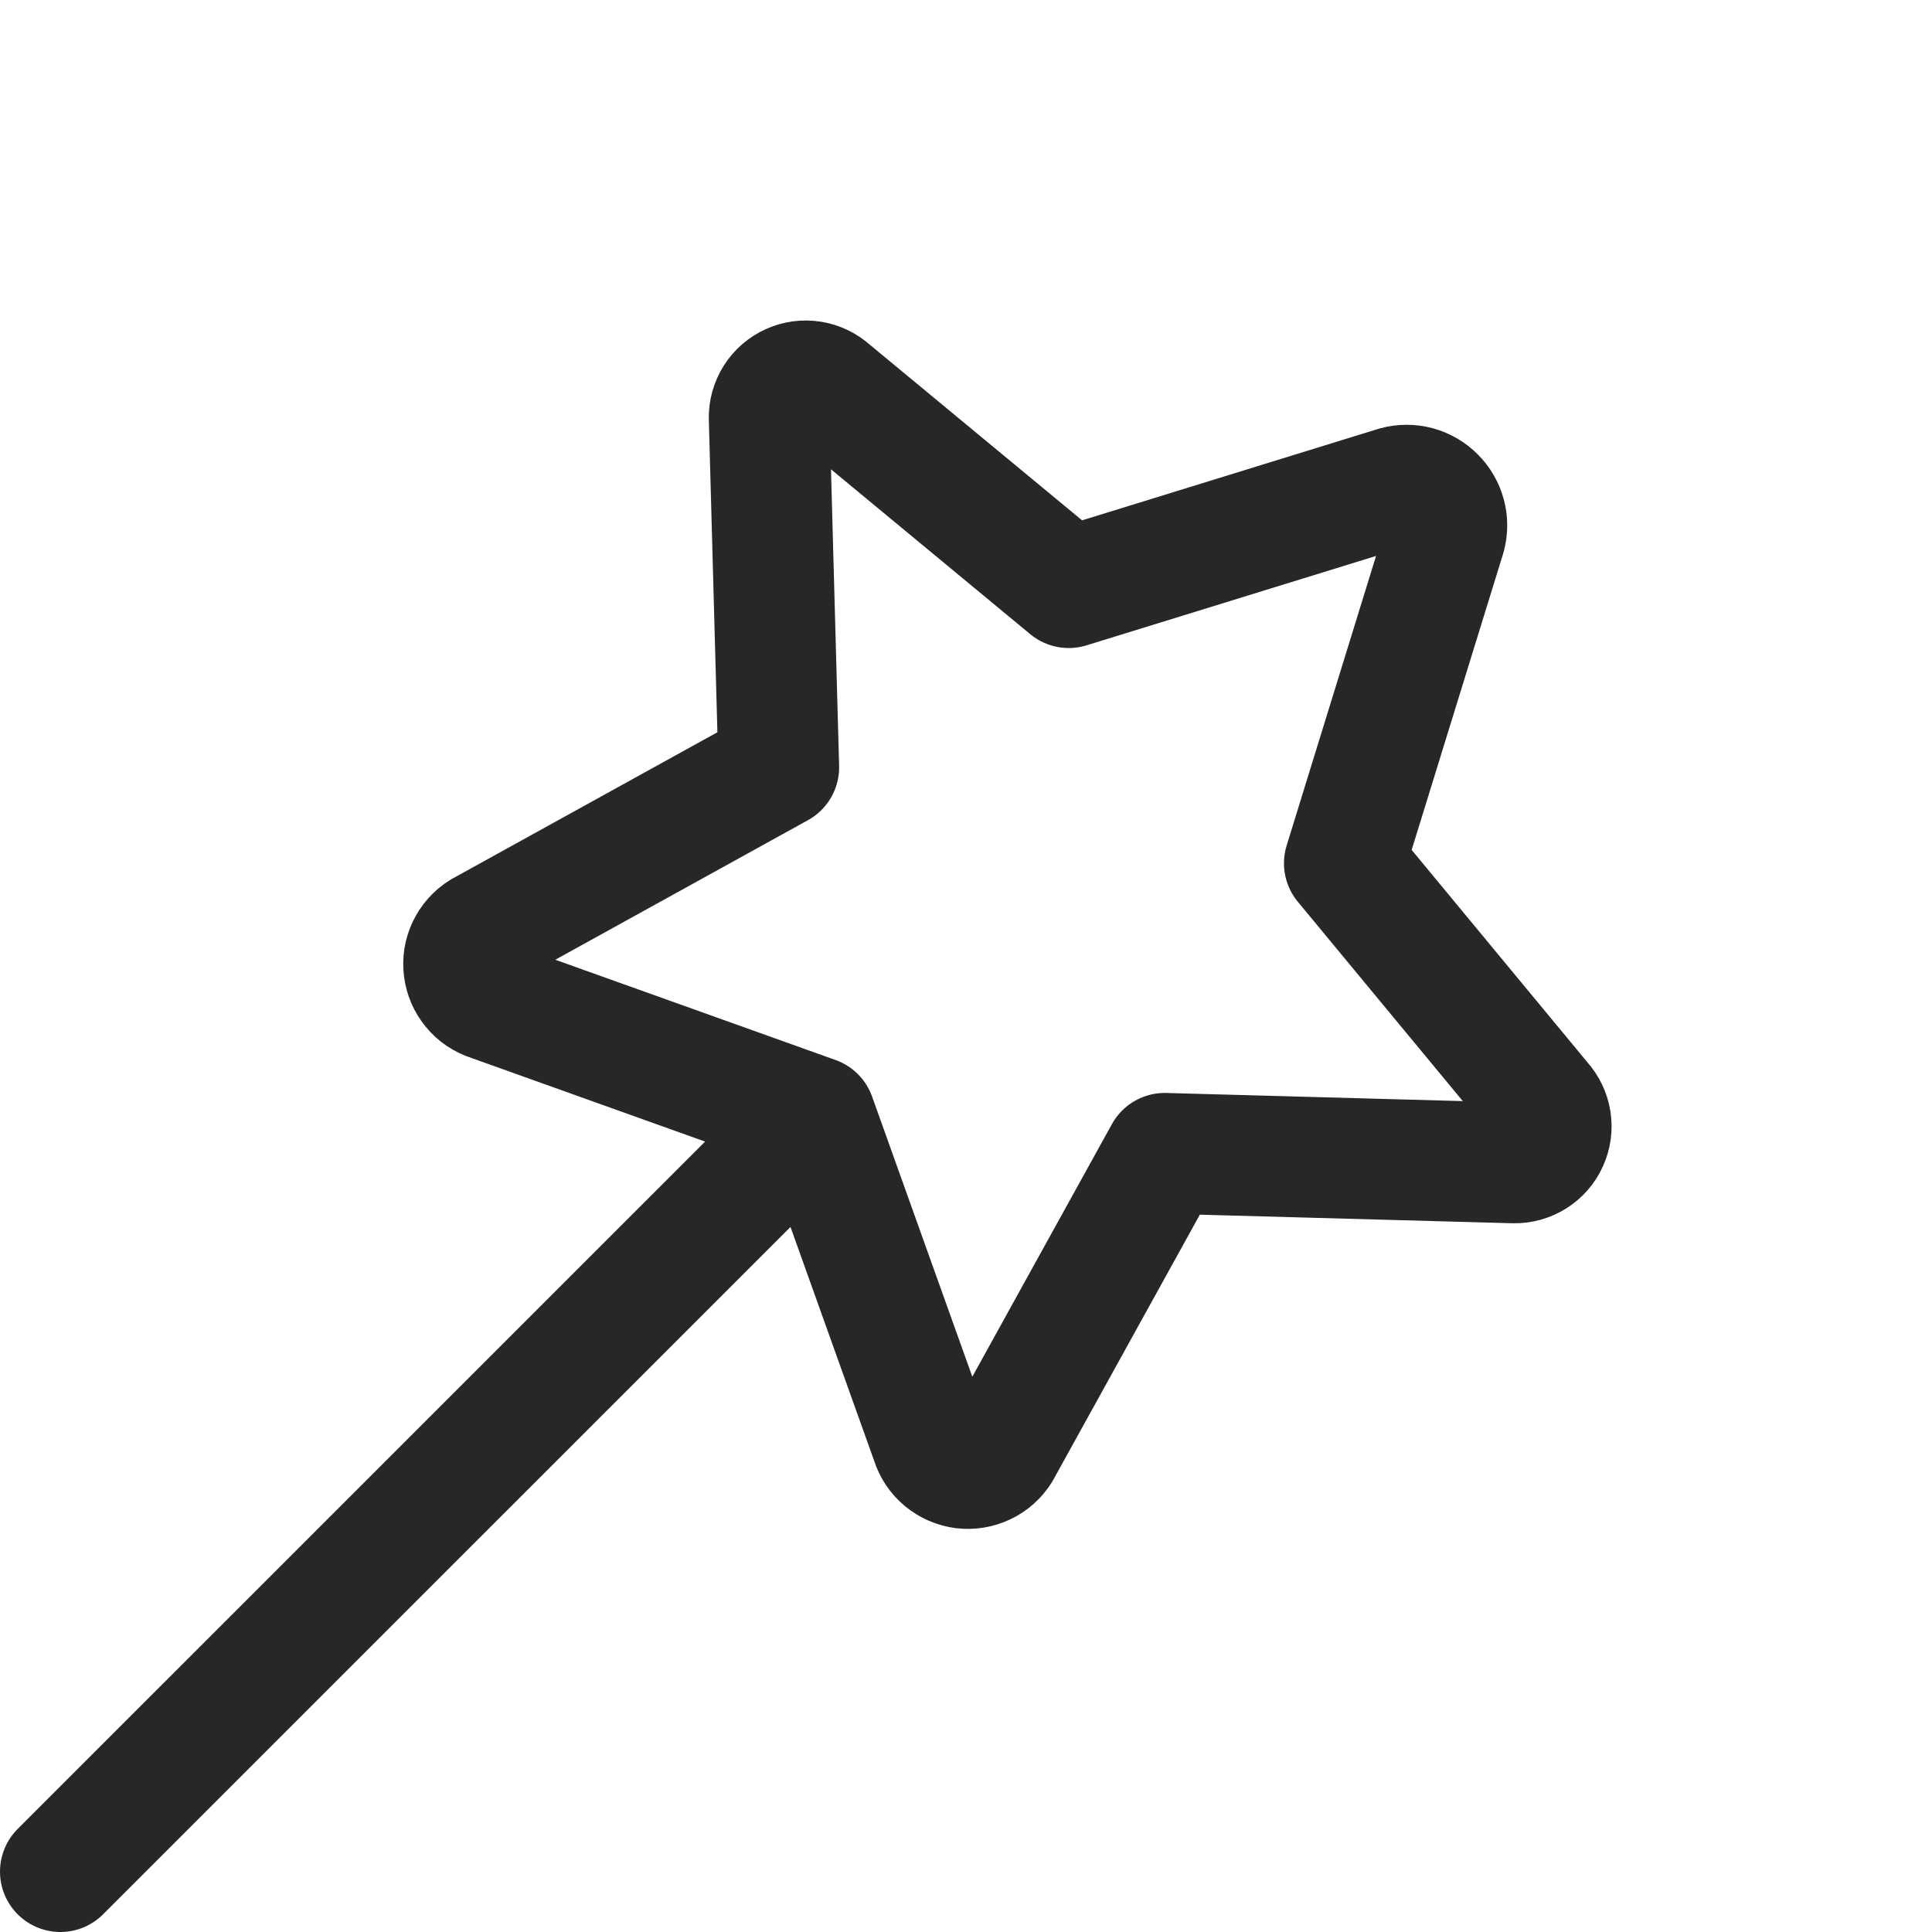 <svg width="24" height="24" viewBox="0 0 24 24" fill="none" xmlns="http://www.w3.org/2000/svg">
<path d="M10.127 13.874L6.091 12.43C6.004 12.402 5.927 12.351 5.869 12.28C5.811 12.21 5.774 12.125 5.763 12.035C5.751 11.945 5.766 11.853 5.805 11.771C5.844 11.689 5.906 11.619 5.983 11.571L9.674 9.532L9.555 5.194C9.553 5.105 9.578 5.018 9.625 4.943C9.672 4.868 9.741 4.808 9.822 4.772C9.903 4.735 9.992 4.723 10.08 4.737C10.168 4.751 10.249 4.79 10.315 4.85L13.276 7.3L17.344 6.044C17.429 6.021 17.518 6.021 17.603 6.044C17.687 6.067 17.765 6.112 17.826 6.174C17.889 6.236 17.933 6.313 17.956 6.397C17.979 6.482 17.979 6.571 17.956 6.656L16.7 10.724L19.151 13.686C19.211 13.752 19.25 13.833 19.264 13.921C19.278 14.009 19.266 14.098 19.229 14.179C19.193 14.26 19.133 14.329 19.058 14.376C18.983 14.423 18.896 14.448 18.807 14.446L14.469 14.327L12.429 18.018C12.381 18.095 12.312 18.157 12.229 18.196C12.147 18.235 12.056 18.25 11.965 18.239C11.875 18.227 11.79 18.19 11.72 18.132C11.65 18.074 11.598 17.997 11.571 17.91L10.127 13.874ZM10.127 13.874L0.75 23.25" stroke="#27272A" stroke-width="1.5" stroke-linecap="round" stroke-linejoin="round"/>
</svg>
